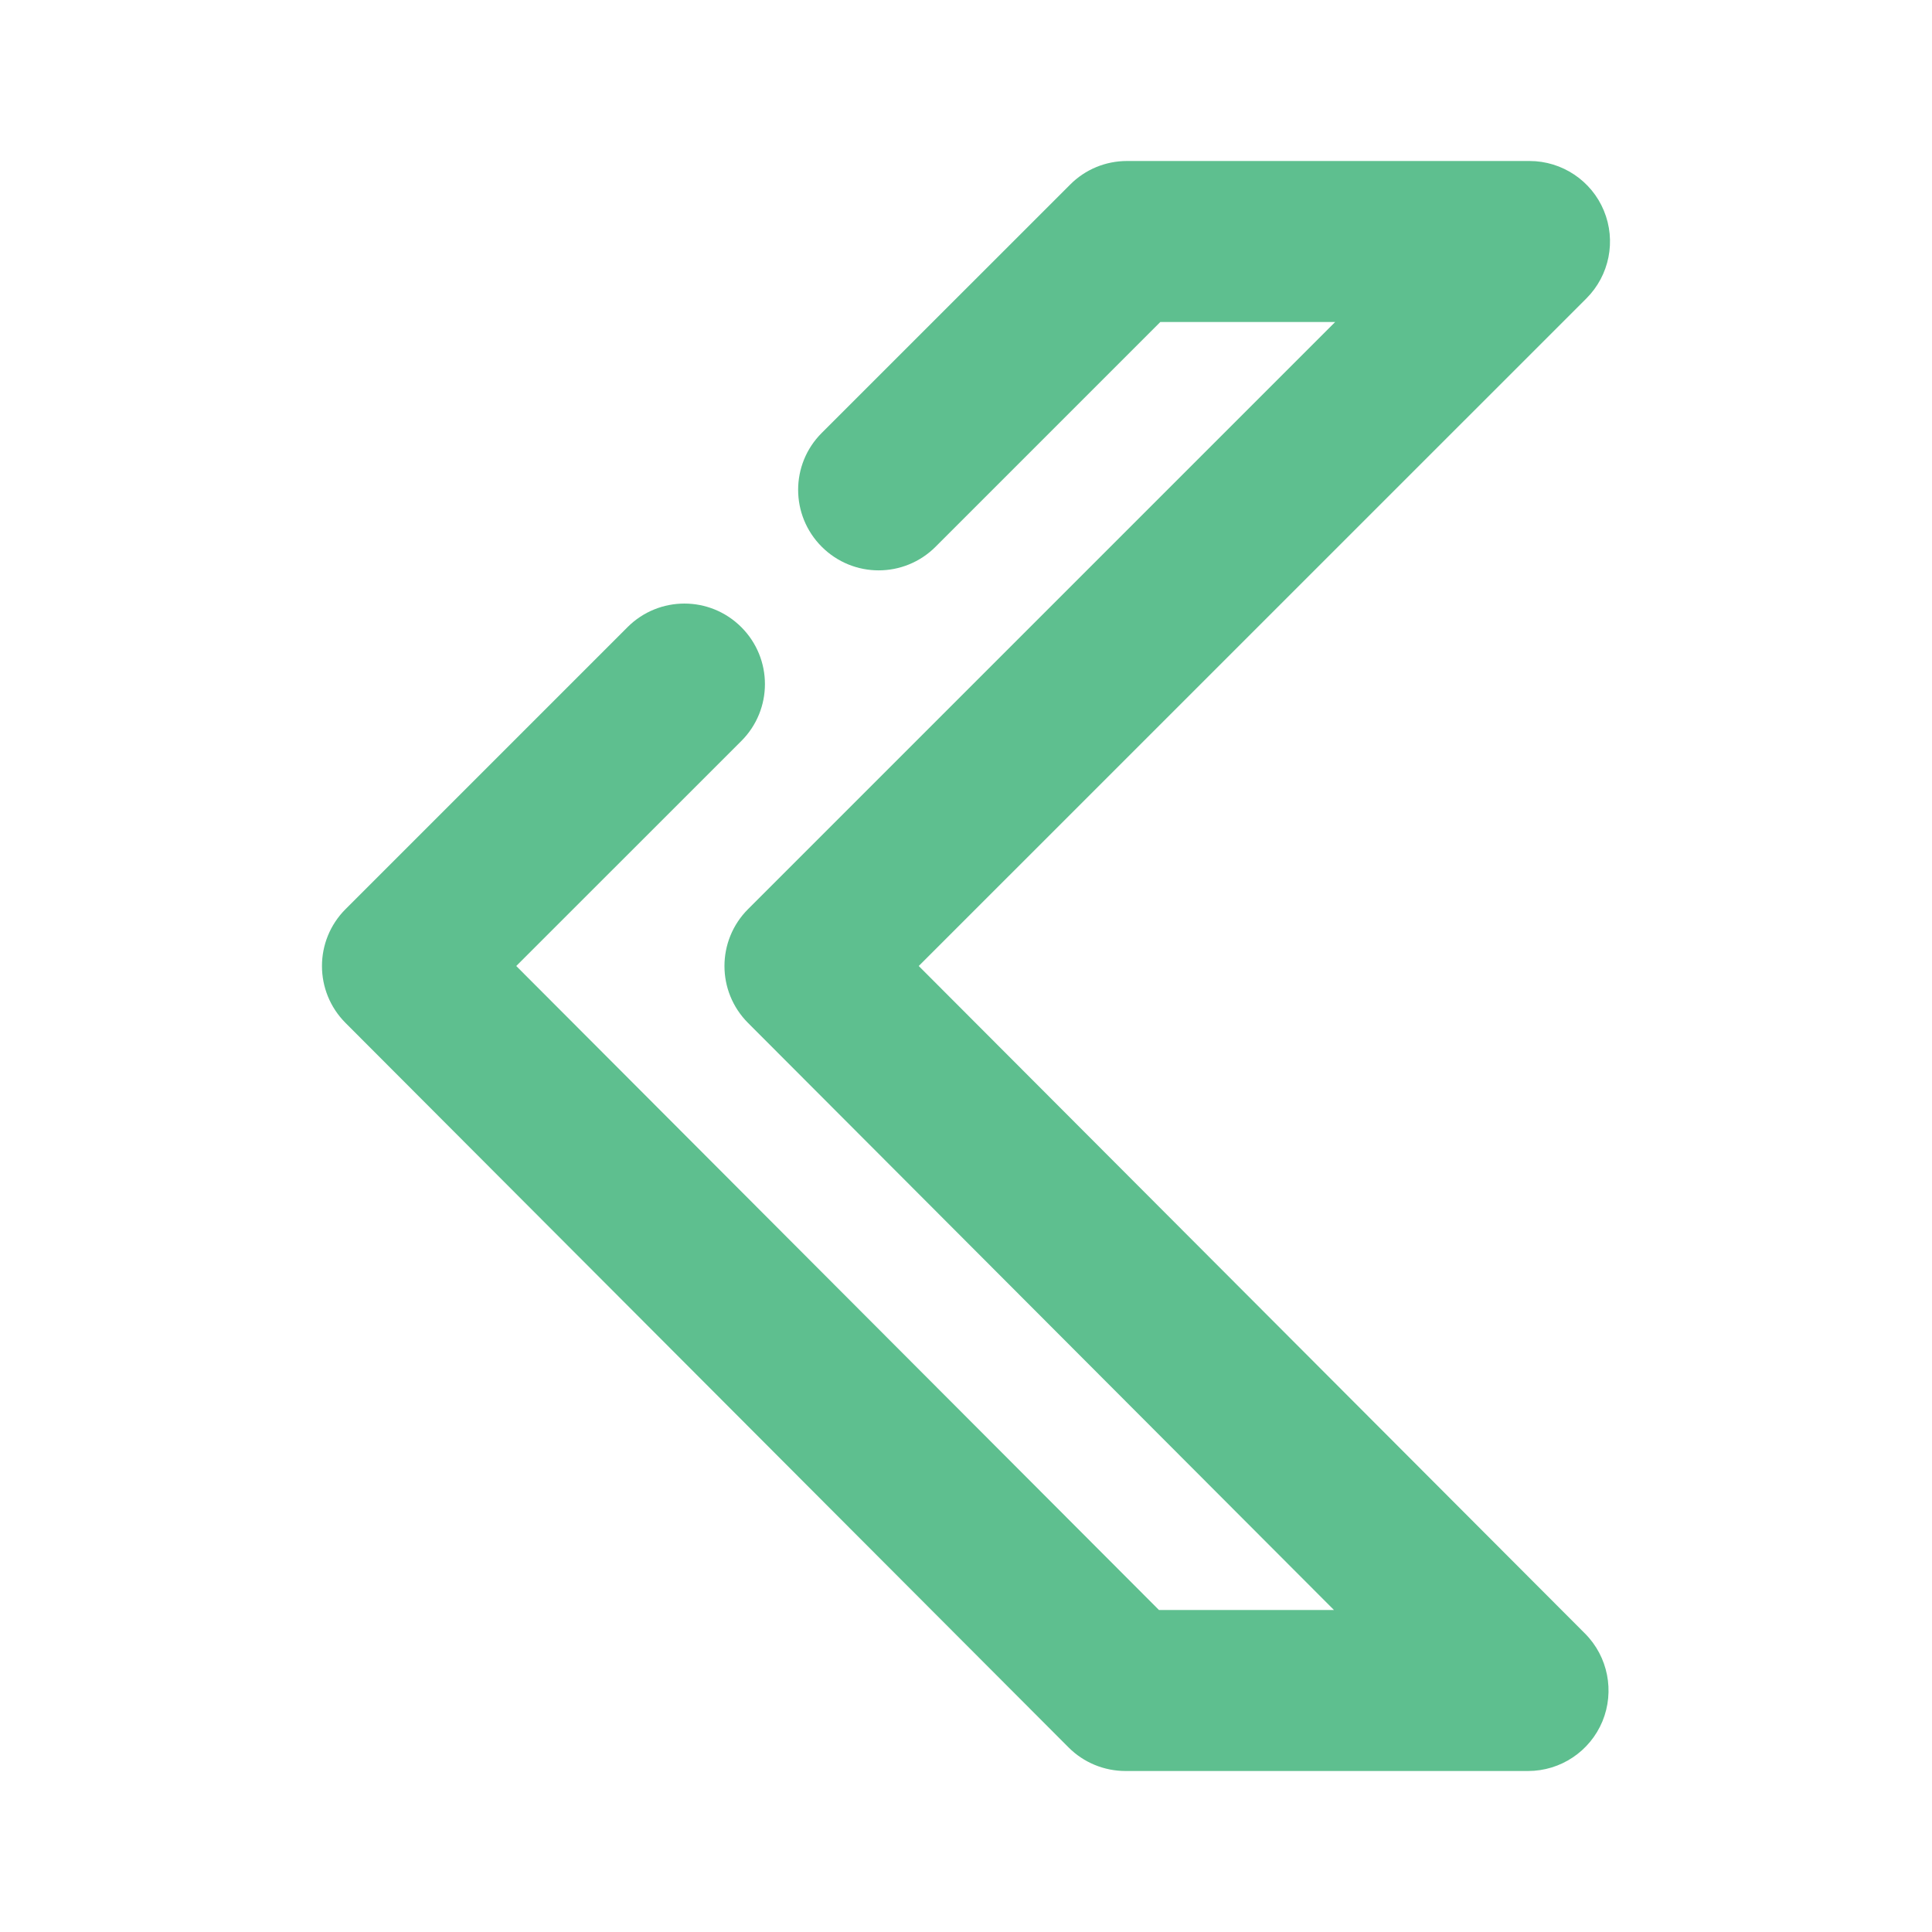 <?xml version="1.0" encoding="utf-8"?>
<!-- Generator: Adobe Illustrator 16.0.0, SVG Export Plug-In . SVG Version: 6.00 Build 0)  -->
<!DOCTYPE svg PUBLIC "-//W3C//DTD SVG 1.1//EN" "http://www.w3.org/Graphics/SVG/1.1/DTD/svg11.dtd">
<svg version="1.1" id="Icons" xmlns="http://www.w3.org/2000/svg" xmlns:xlink="http://www.w3.org/1999/xlink" x="0px" y="0px"
	 width="24px" height="24px" viewBox="0 0 24 24" enable-background="new 0 0 24 24" xml:space="preserve">
<path id="Angle-left" fill="#5EBF8F" d="M18.982,22h-5c-0.266,0-0.521-0.105-0.708-0.293l-8.982-9c-0.39-0.391-0.39-1.023,0.001-1.414l3.502-3.502
	c0.391-0.391,1.023-0.391,1.414,0s0.391,1.023,0,1.414L6.413,12l7.984,8h2.174l-7.279-7.293c-0.39-0.391-0.39-1.023,0.001-1.414
	L16.586,4h-2.172l-2.792,2.792c-0.391,0.391-1.023,0.391-1.414,0s-0.391-1.024,0-1.414l3.085-3.084C13.48,2.105,13.734,2,14,2h5
	c0.404,0,0.77,0.244,0.924,0.617c0.155,0.374,0.069,0.804-0.217,1.09L11.413,12l8.277,8.293c0.285,0.286,0.37,0.716,0.216,1.09
	C19.751,21.756,19.387,22,18.982,22z"/>
</svg>
